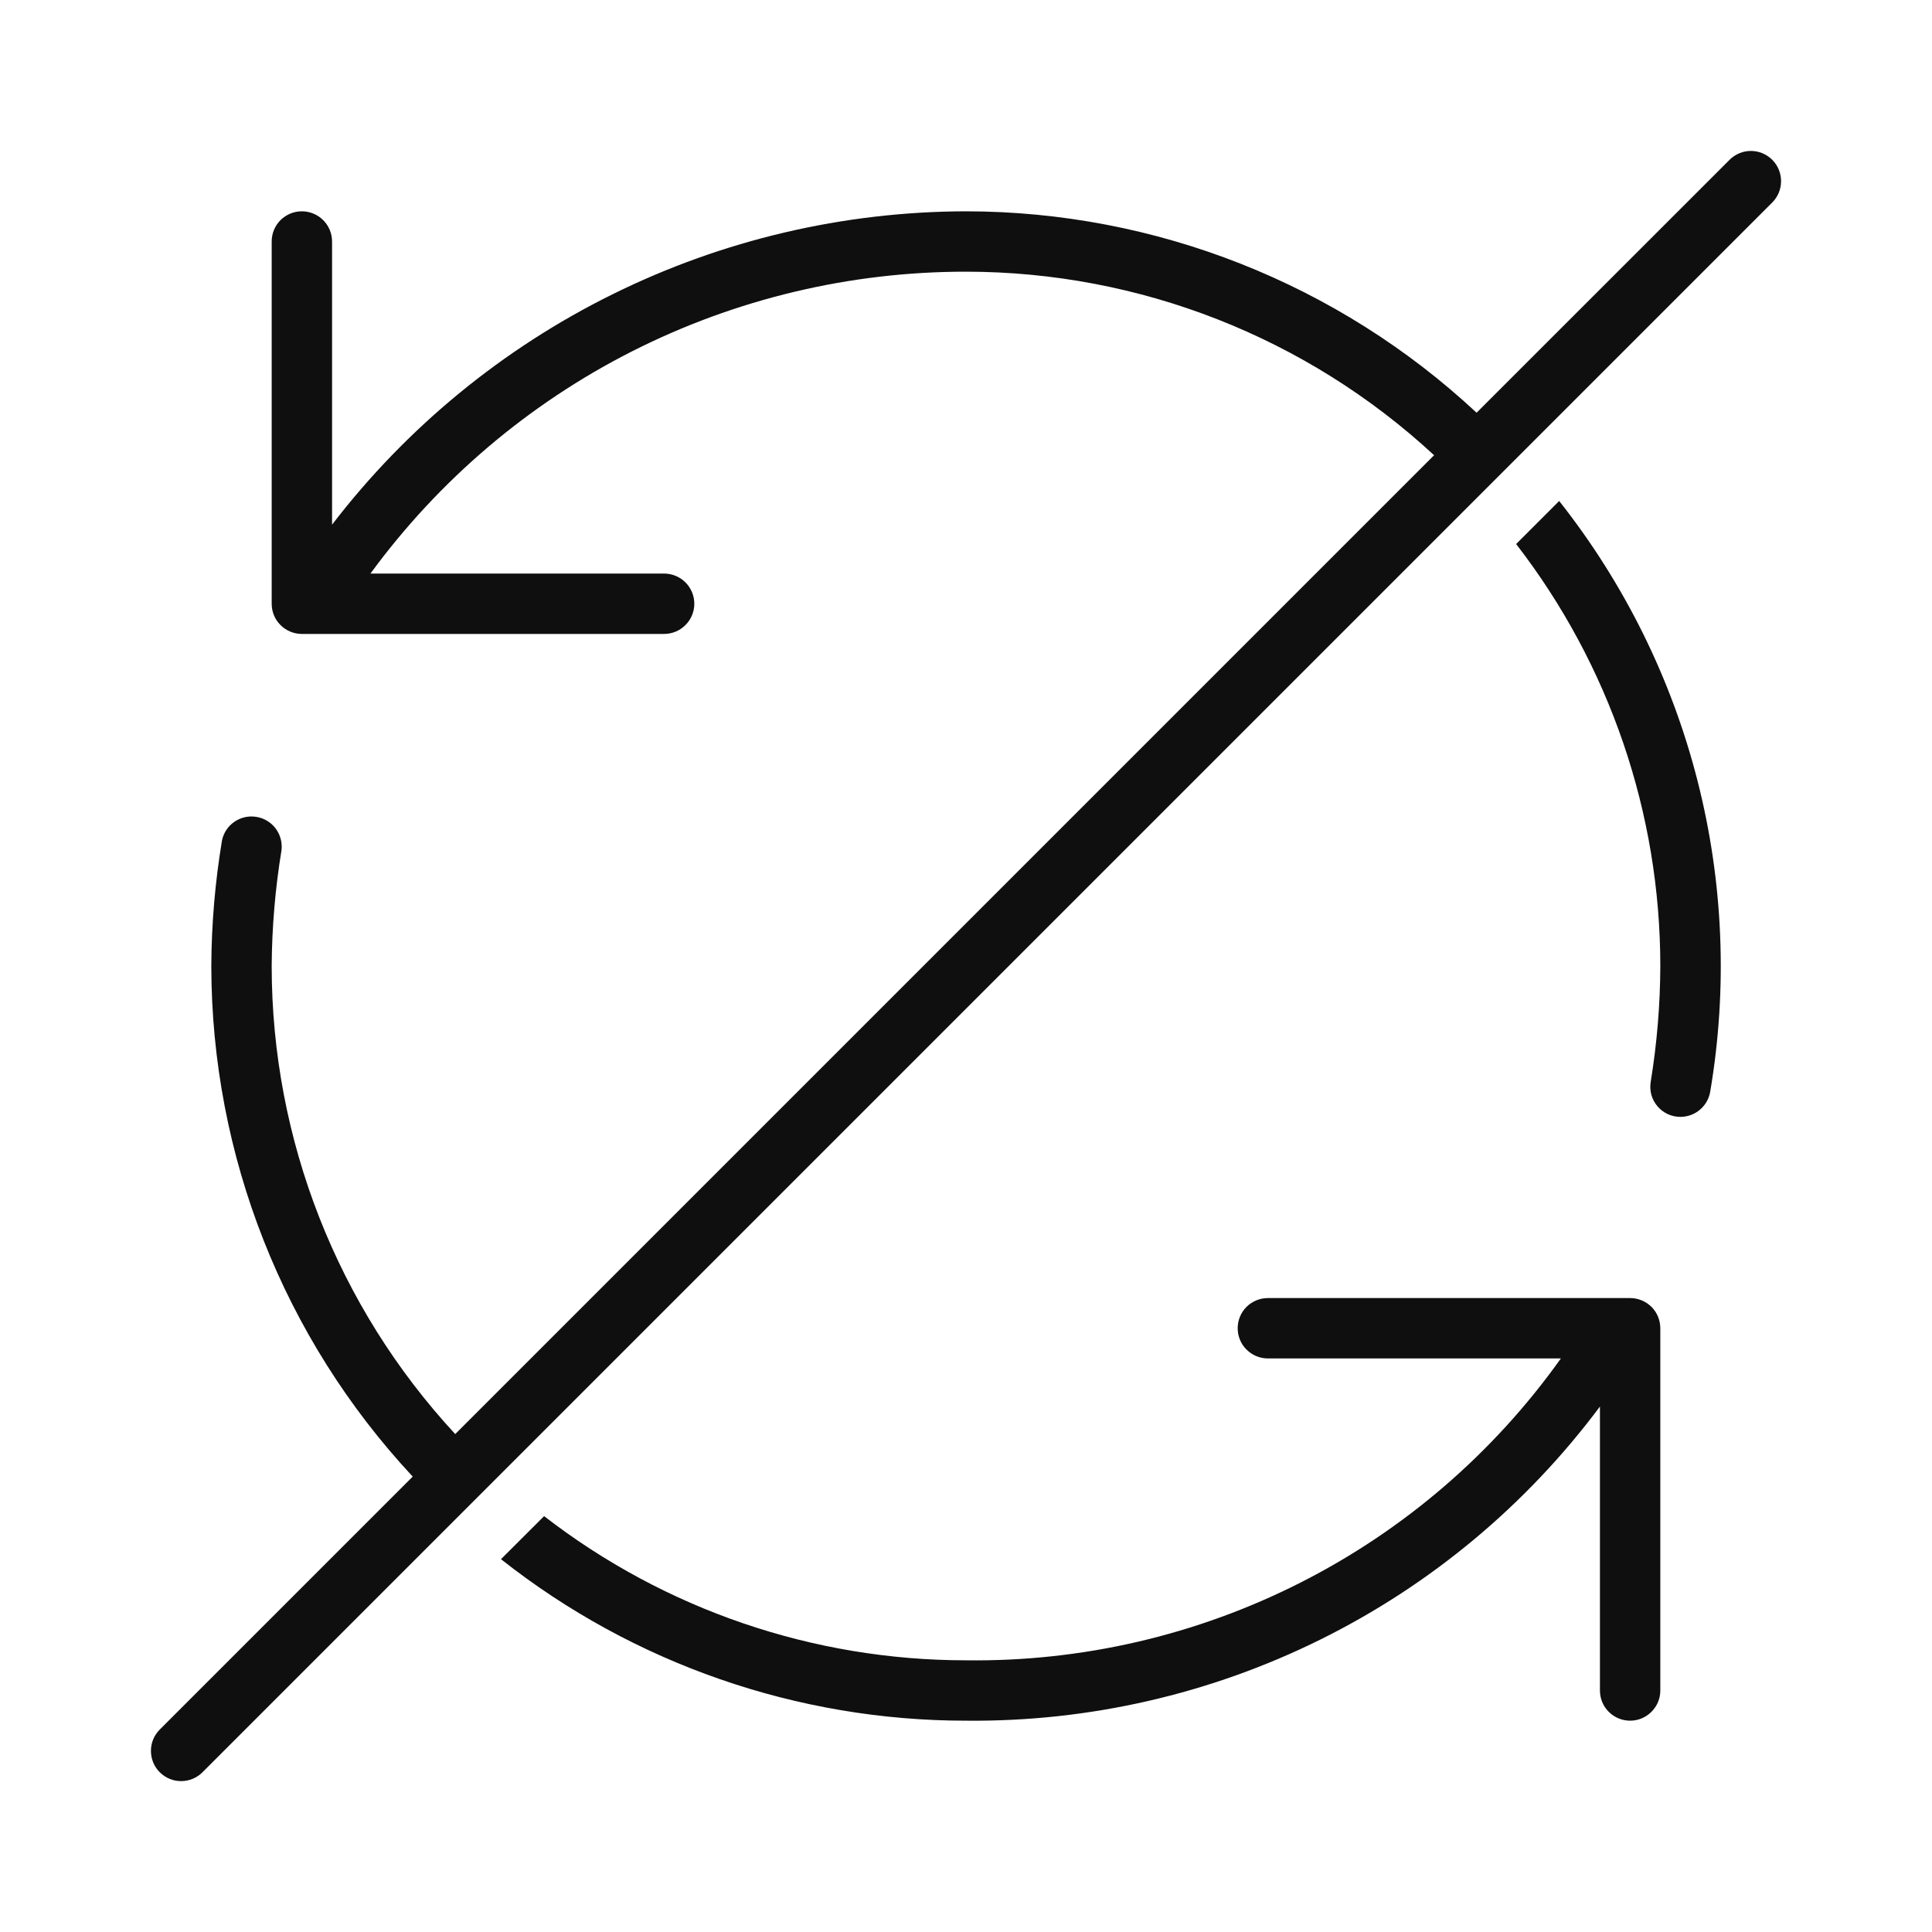 <svg width="32" height="32" viewBox="0 0 32 32" fill="none" xmlns="http://www.w3.org/2000/svg">
<path d="M27 21.5H21C20.867 21.5 20.74 21.553 20.646 21.646C20.552 21.74 20.5 21.867 20.5 22C20.5 22.133 20.552 22.26 20.646 22.353C20.74 22.447 20.867 22.5 21 22.5H25.853C24.737 24.068 23.258 25.342 21.542 26.212C19.826 27.083 17.924 27.525 16 27.5C13.47 27.5 11.013 26.66 9.012 25.112L8.298 25.825C10.491 27.557 13.205 28.5 16 28.5C18.036 28.52 20.048 28.059 21.872 27.155C23.697 26.251 25.282 24.929 26.5 23.297V28C26.5 28.133 26.552 28.26 26.646 28.353C26.74 28.447 26.867 28.5 27 28.5C27.132 28.5 27.26 28.447 27.353 28.353C27.447 28.26 27.5 28.133 27.5 28V22C27.5 21.934 27.487 21.869 27.462 21.808C27.437 21.748 27.4 21.692 27.354 21.646C27.307 21.6 27.252 21.563 27.191 21.538C27.131 21.513 27.066 21.5 27 21.5ZM29.354 2.647C29.26 2.553 29.133 2.5 29 2.5C28.868 2.5 28.741 2.553 28.647 2.647L24.457 6.836C22.161 4.695 19.139 3.503 16 3.5C13.969 3.504 11.966 3.974 10.146 4.874C8.326 5.773 6.736 7.079 5.5 8.69V4C5.5 3.867 5.447 3.74 5.353 3.646C5.26 3.553 5.132 3.5 5 3.5C4.867 3.5 4.74 3.553 4.646 3.646C4.552 3.74 4.5 3.867 4.5 4V10C4.5 10.133 4.552 10.26 4.646 10.353C4.74 10.447 4.867 10.5 5 10.5H11C11.132 10.5 11.26 10.447 11.353 10.353C11.447 10.26 11.5 10.133 11.5 10C11.5 9.867 11.447 9.74 11.353 9.646C11.26 9.553 11.132 9.5 11 9.5H6.136C7.271 7.949 8.755 6.688 10.469 5.819C12.183 4.951 14.078 4.499 16 4.5C18.875 4.501 21.643 5.587 23.753 7.54L7.54 23.753C5.587 21.643 4.501 18.875 4.5 16C4.504 15.357 4.559 14.714 4.663 14.08C4.677 13.952 4.642 13.824 4.565 13.721C4.487 13.619 4.373 13.55 4.246 13.53C4.119 13.509 3.989 13.538 3.883 13.611C3.777 13.683 3.703 13.794 3.677 13.92C3.563 14.607 3.503 15.303 3.5 16C3.503 19.139 4.695 22.161 6.836 24.457L2.646 28.647C2.552 28.741 2.499 28.868 2.5 29.001C2.5 29.133 2.552 29.261 2.646 29.354C2.74 29.448 2.867 29.501 3 29.501C3.133 29.501 3.26 29.448 3.354 29.354L29.354 3.354C29.448 3.26 29.5 3.133 29.5 3C29.5 2.868 29.448 2.741 29.354 2.647ZM25.112 9.011C26.66 11.012 27.5 13.471 27.5 16.001C27.498 16.643 27.444 17.285 27.341 17.919C27.329 17.991 27.333 18.064 27.352 18.134C27.371 18.204 27.406 18.268 27.453 18.324C27.5 18.379 27.558 18.423 27.625 18.454C27.69 18.484 27.762 18.499 27.835 18.499C27.953 18.498 28.068 18.456 28.158 18.379C28.248 18.302 28.308 18.196 28.327 18.079C28.617 16.364 28.545 14.608 28.114 12.923C27.683 11.238 26.903 9.662 25.825 8.298L25.112 9.011Z" fill="#0F0F0F"/>
</svg>
